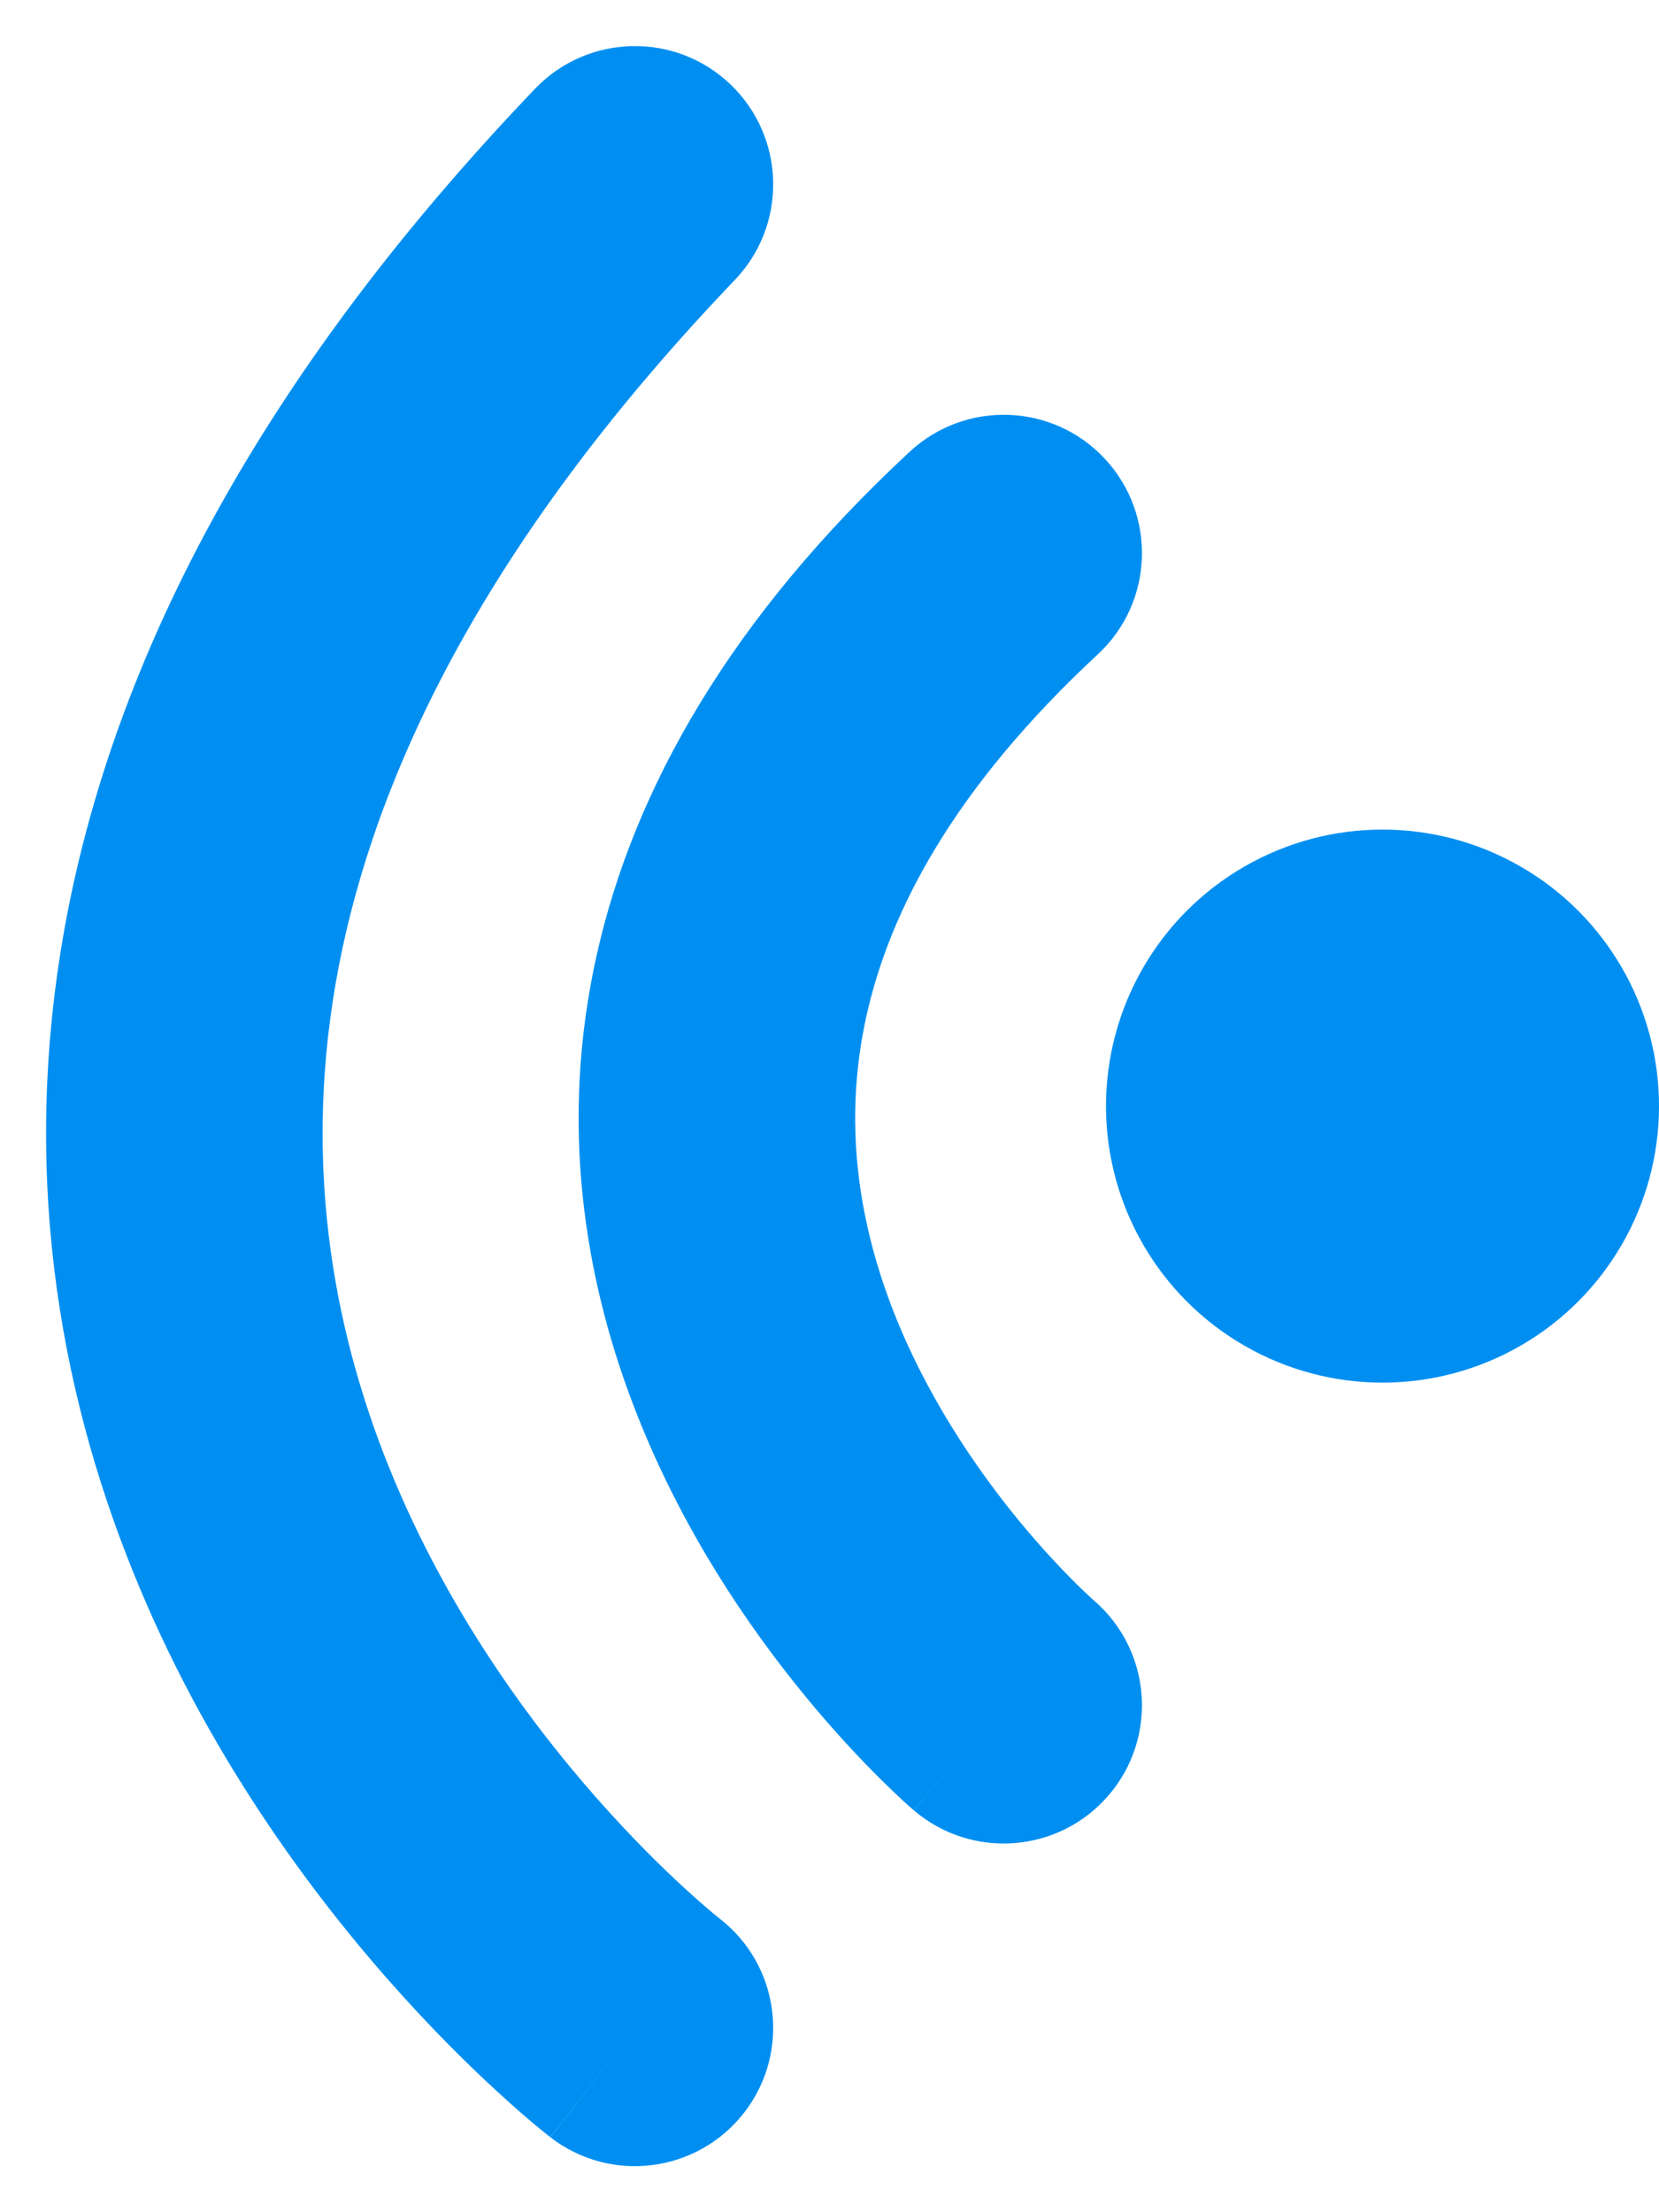 <svg width="18" height="24" viewBox="0 0 18 24" fill="none" xmlns="http://www.w3.org/2000/svg">
<circle cx="15" cy="12" r="3" fill="#008FF1"/>
<path d="M9.914 19.639C10.543 20.178 11.49 20.105 12.029 19.476C12.568 18.847 12.495 17.9 11.866 17.361L9.914 19.639ZM11.911 7.099C12.518 6.536 12.553 5.587 11.989 4.979C11.426 4.372 10.477 4.337 9.87 4.901L11.911 7.099ZM10.89 18.5C11.866 17.361 11.867 17.361 11.867 17.362C11.867 17.362 11.868 17.363 11.868 17.363C11.869 17.363 11.869 17.364 11.87 17.364C11.87 17.364 11.87 17.365 11.87 17.365C11.87 17.364 11.868 17.363 11.865 17.36C11.858 17.354 11.846 17.343 11.828 17.326C11.792 17.293 11.734 17.239 11.661 17.166C11.512 17.018 11.301 16.795 11.063 16.507C10.583 15.924 10.029 15.112 9.667 14.157C9.31 13.211 9.149 12.153 9.401 11.021C9.651 9.893 10.341 8.556 11.911 7.099L9.87 4.901C7.938 6.694 6.878 8.545 6.472 10.37C6.067 12.19 6.344 13.851 6.862 15.218C7.375 16.575 8.134 17.67 8.748 18.415C9.057 18.791 9.338 19.087 9.545 19.293C9.649 19.396 9.735 19.478 9.798 19.536C9.83 19.565 9.856 19.588 9.875 19.605C9.885 19.614 9.893 19.621 9.9 19.627C9.903 19.629 9.906 19.632 9.908 19.634C9.909 19.635 9.91 19.636 9.911 19.637C9.912 19.637 9.913 19.638 9.913 19.638C9.913 19.639 9.914 19.639 10.89 18.5Z" fill="#008FF1"/>
<path d="M5.972 23.187C6.627 23.694 7.569 23.573 8.076 22.917C8.582 22.262 8.462 21.32 7.806 20.813L5.972 23.187ZM7.973 3.037C8.546 2.438 8.524 1.489 7.926 0.916C7.327 0.343 6.378 0.365 5.805 0.963L7.973 3.037ZM6.889 22C7.806 20.813 7.807 20.814 7.807 20.814C7.807 20.814 7.808 20.814 7.808 20.815C7.809 20.815 7.809 20.816 7.809 20.816C7.81 20.816 7.81 20.816 7.809 20.815C7.807 20.814 7.803 20.811 7.797 20.805C7.783 20.795 7.761 20.777 7.73 20.751C7.667 20.698 7.571 20.616 7.449 20.504C7.204 20.281 6.856 19.942 6.468 19.501C5.686 18.613 4.769 17.34 4.163 15.772C3.564 14.218 3.27 12.376 3.715 10.29C4.162 8.2 5.375 5.753 7.973 3.037L5.805 0.963C2.903 3.997 1.366 6.925 0.781 9.663C0.196 12.406 0.589 14.844 1.365 16.853C2.134 18.847 3.279 20.419 4.216 21.483C4.687 22.018 5.113 22.434 5.427 22.72C5.584 22.863 5.713 22.975 5.806 23.053C5.853 23.092 5.891 23.123 5.919 23.145C5.933 23.156 5.944 23.165 5.953 23.172C5.958 23.176 5.961 23.179 5.964 23.181C5.966 23.183 5.967 23.183 5.969 23.184C5.969 23.185 5.97 23.186 5.97 23.186C5.971 23.186 5.972 23.187 6.889 22Z" fill="#008FF1"/>
</svg>
